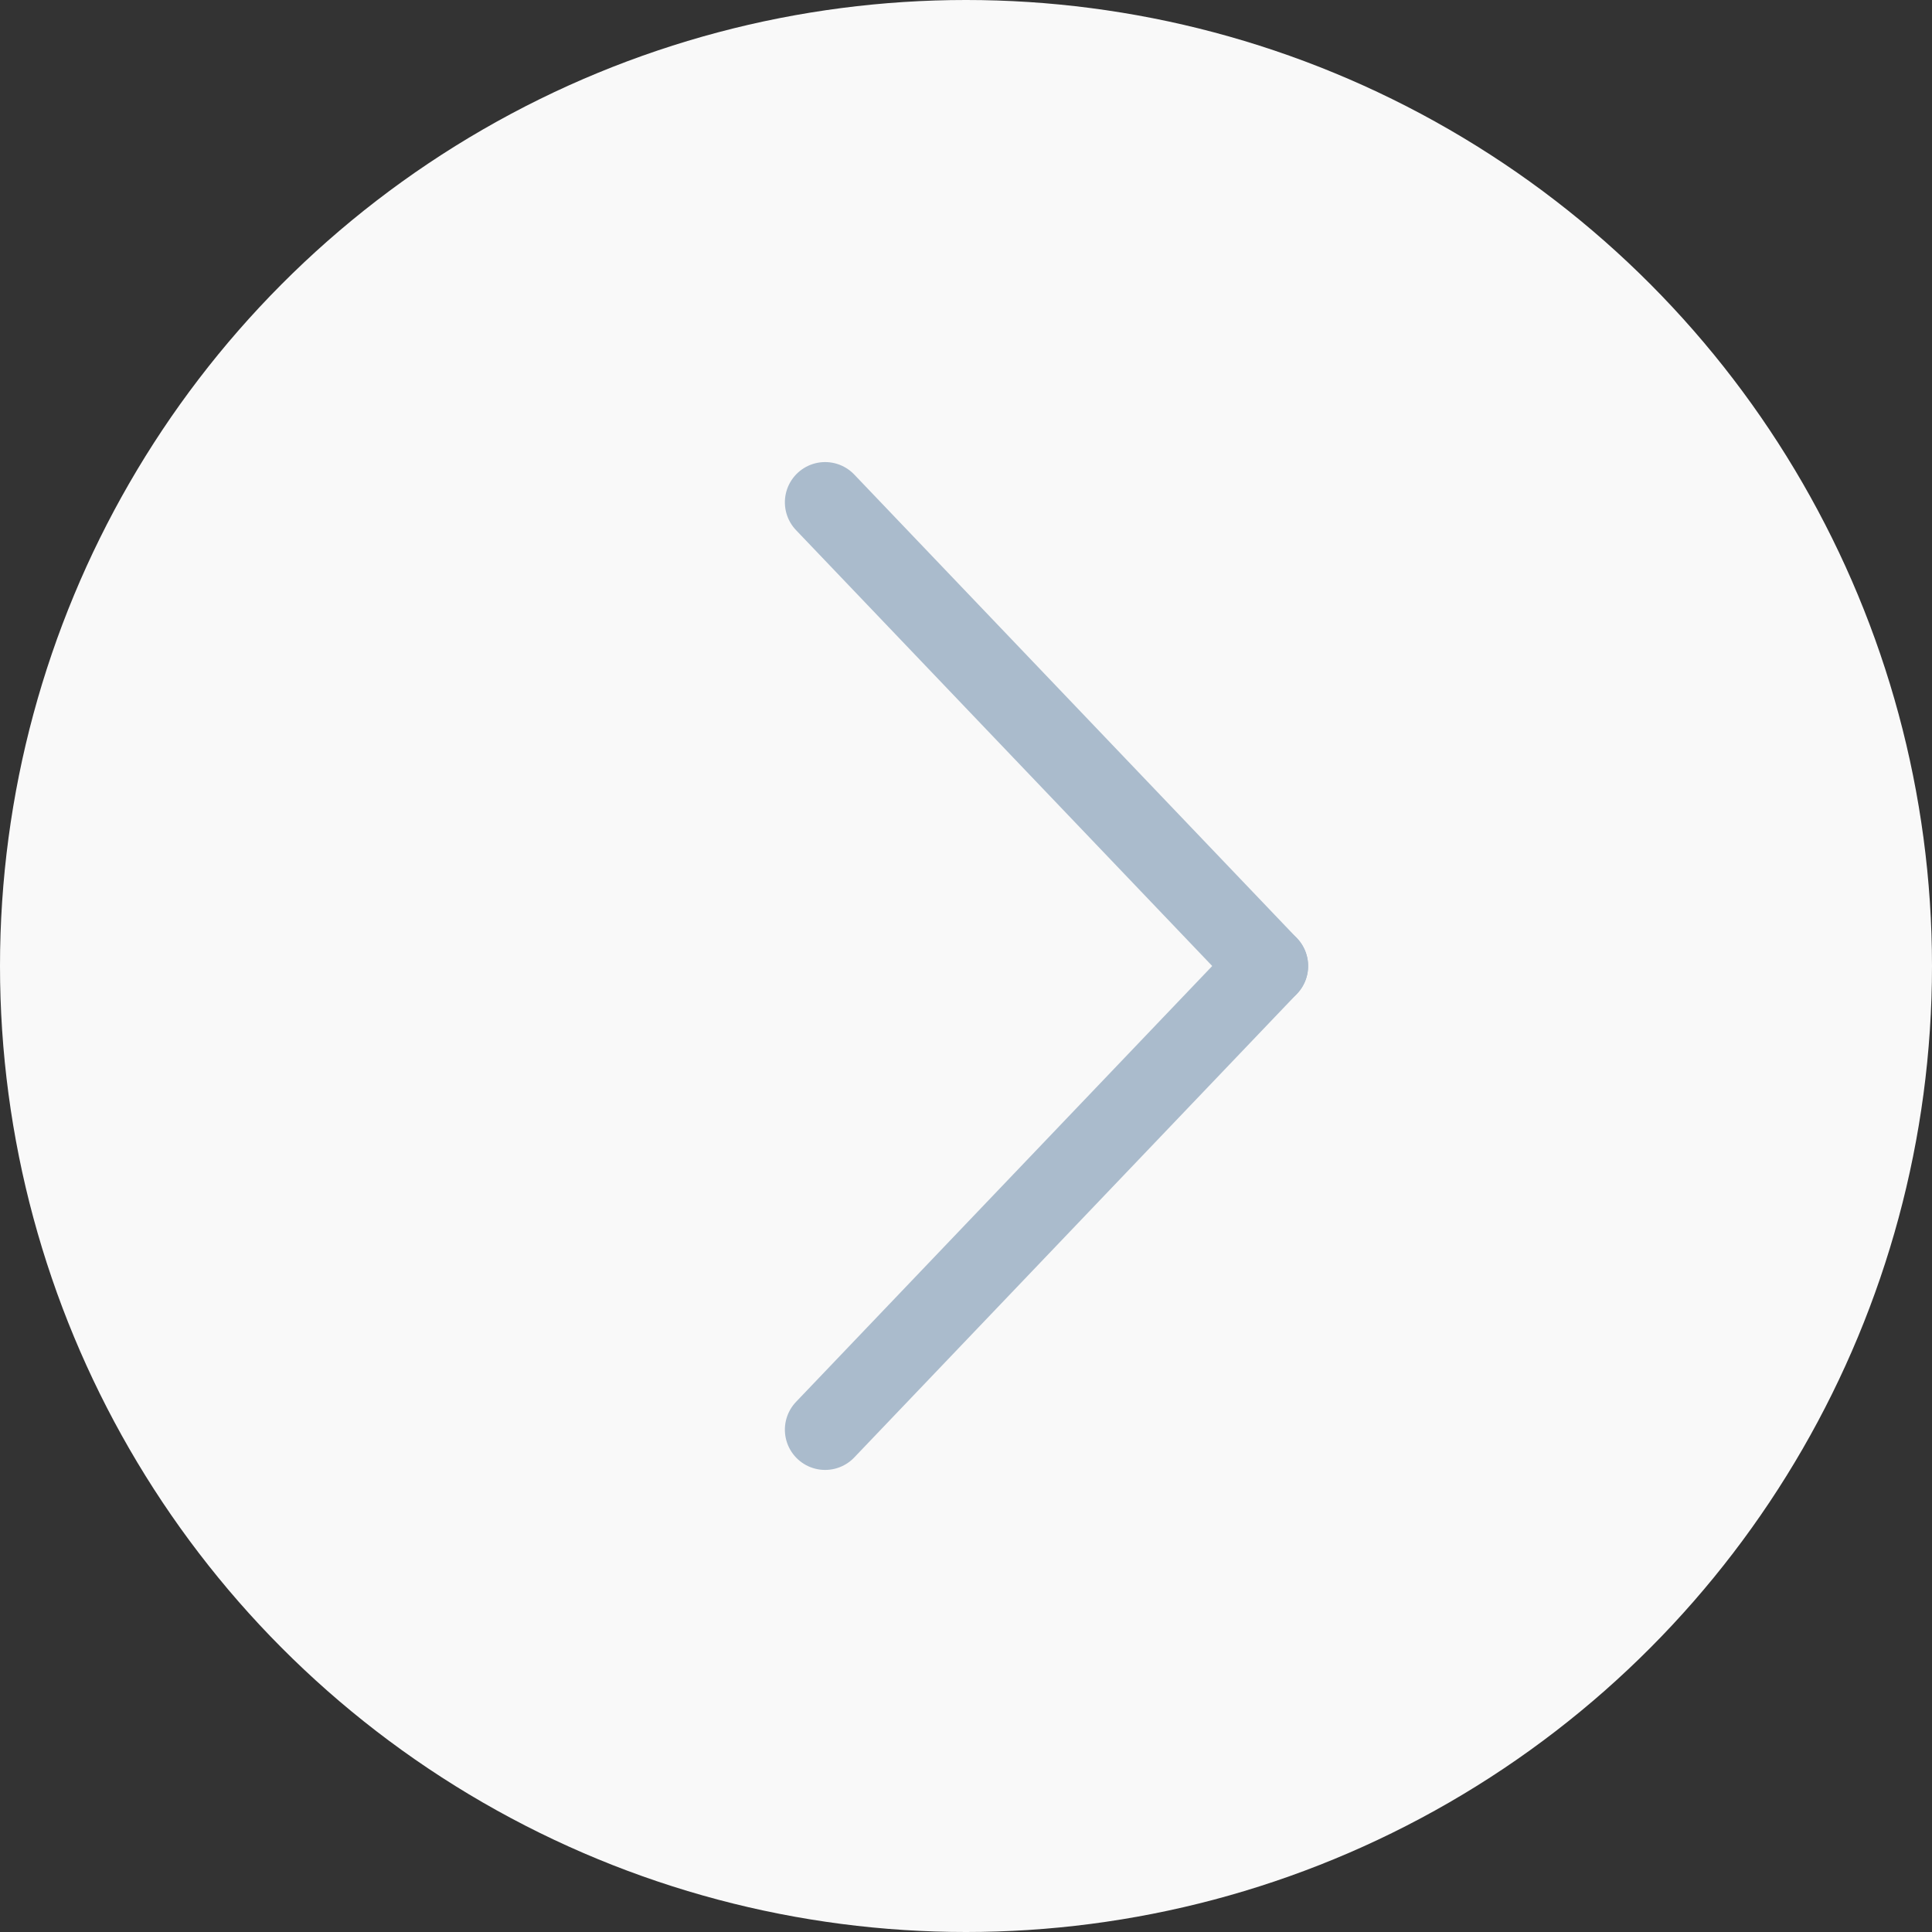 <svg xmlns="http://www.w3.org/2000/svg" width="48" height="48" viewBox="0 0 48 48">
    <rect x="0" y="0" width="48" height="48" fill="#333333" stroke="none"/>
    <g fill="none" fill-rule="evenodd">
        <g>
            <g transform="translate(-1511 -1623) matrix(-1 0 0 1 1559 1623)">
                <circle cx="24" cy="24" r="24" fill="#F9F9F9"/>
                <g stroke="#ABC" stroke-linecap="round" stroke-linejoin="round" stroke-width="2">
                    <g>
                        <path d="M12 11.5L23.52 0.5" transform="translate(16 12) rotate(90 6 6)"/>
                        <path d="M0.48 11.5L12 0.5" transform="translate(16 12) rotate(90 6 6) matrix(1 0 0 -1 0 12)"/>
                    </g>
                </g>
            </g>
        </g>
    </g>
</svg>
